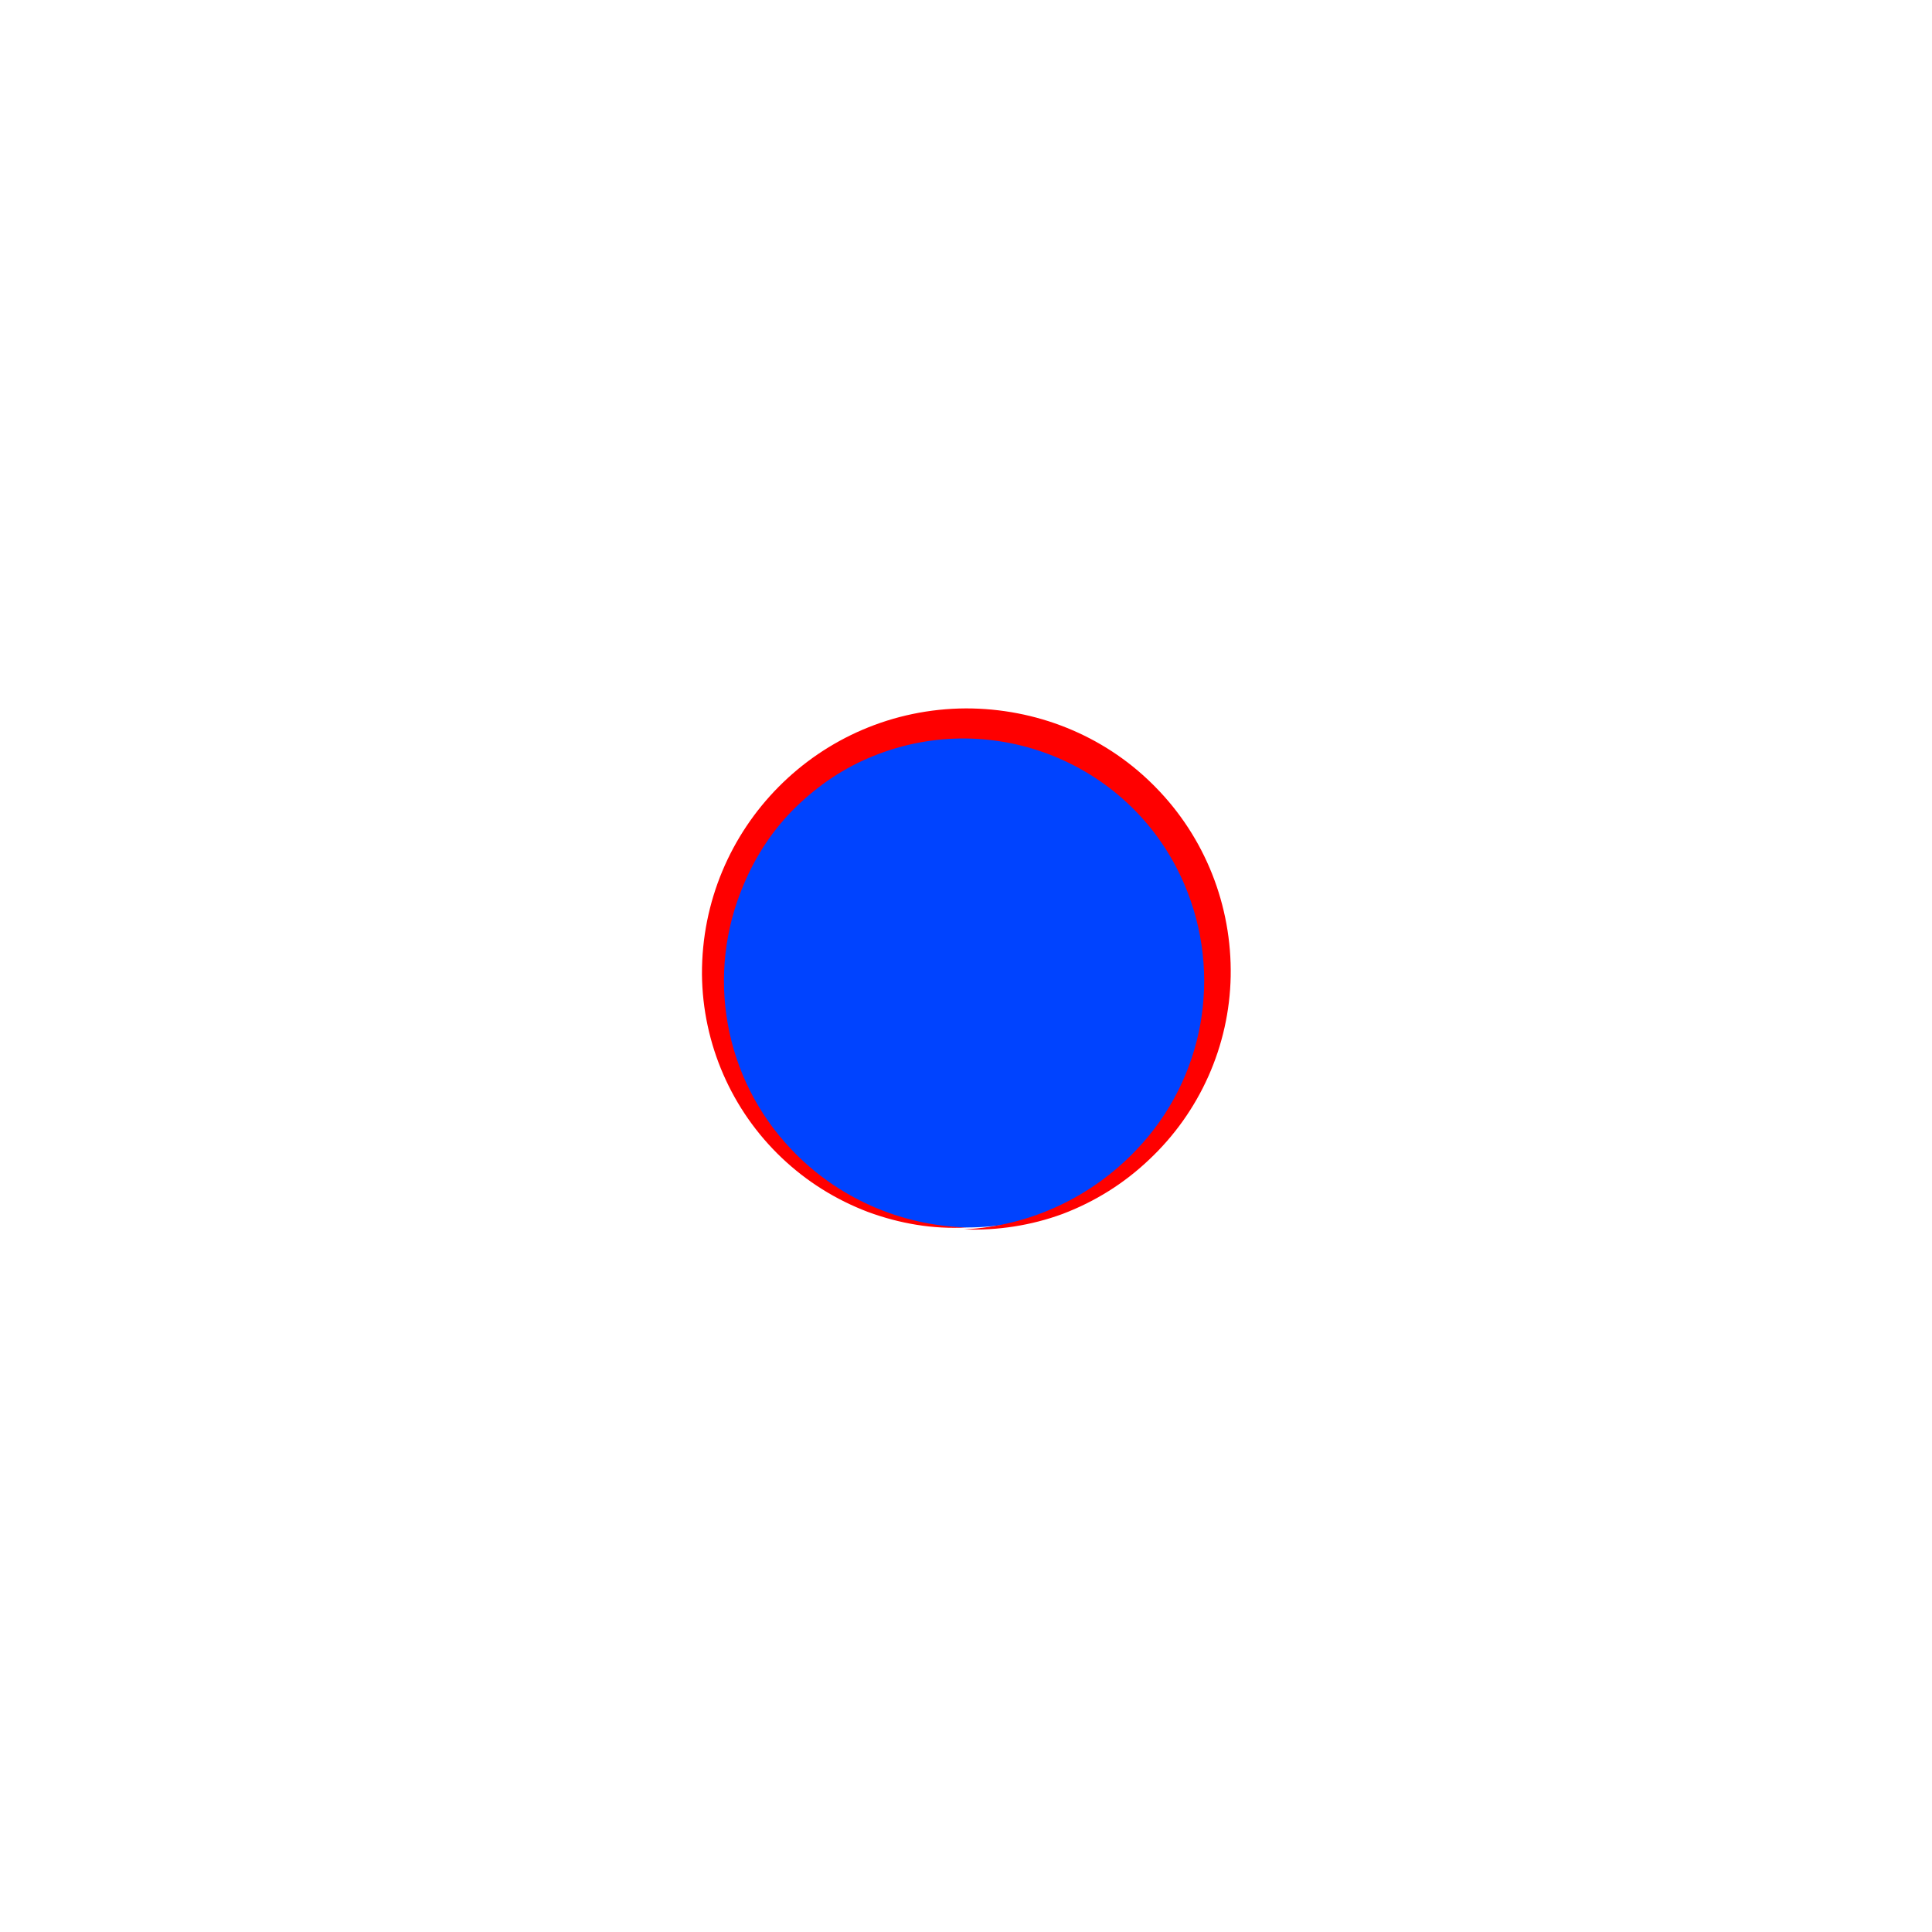 <svg xmlns="http://www.w3.org/2000/svg" width="300" height="300" viewBox="0 0 300 300">
  <g fill="none" transform="translate(109 110)">
    <path fill="#0043FF" d="M41.1,80.6 C19.4,80.6 1.9,63 1.9,41.4 C1.9,19.8 19.5,2.2 41.1,2.2 C62.8,2.2 80.3,19.8 80.3,41.4 L80.3,41.4 C80.3,63.1 62.8,80.6 41.1,80.6 L41.1,80.6"/>
    <path fill="red" d="M41.1,80.6 C35.9,80.9 30.7,80 25.8,78.2 C20.8,76.3 16.3,73.5 12.4,69.8 C4.6,62.4 0.1,52.1 0,41.3 C-0.1,18.6 18.2,0.1 41,0 C51.8,0 62.2,4.1 69.9,11.7 L70.4,12.2 C78.1,20 82.3,30.6 82.1,41.6 C81.9,52.4 77.3,62.7 69.4,70.1 C65.5,73.8 61,76.6 56,78.5 C51.1,80.3 45.9,81.1 40.7,80.9 C50.9,80.4 60.5,75.9 67.5,68.5 C78,57.5 80.9,41.3 74.9,27.3 C66.9,8.6 45.4,-0.2 26.6,7.4 C22.1,9.2 18.1,11.9 14.6,15.3 C11.1,18.7 8.4,22.8 6.5,27.3 C0.5,41.3 3.4,57.5 13.9,68.5 C20.9,75.9 30.7,80.3 41.1,80.6 Z"/>
  </g>
</svg>
